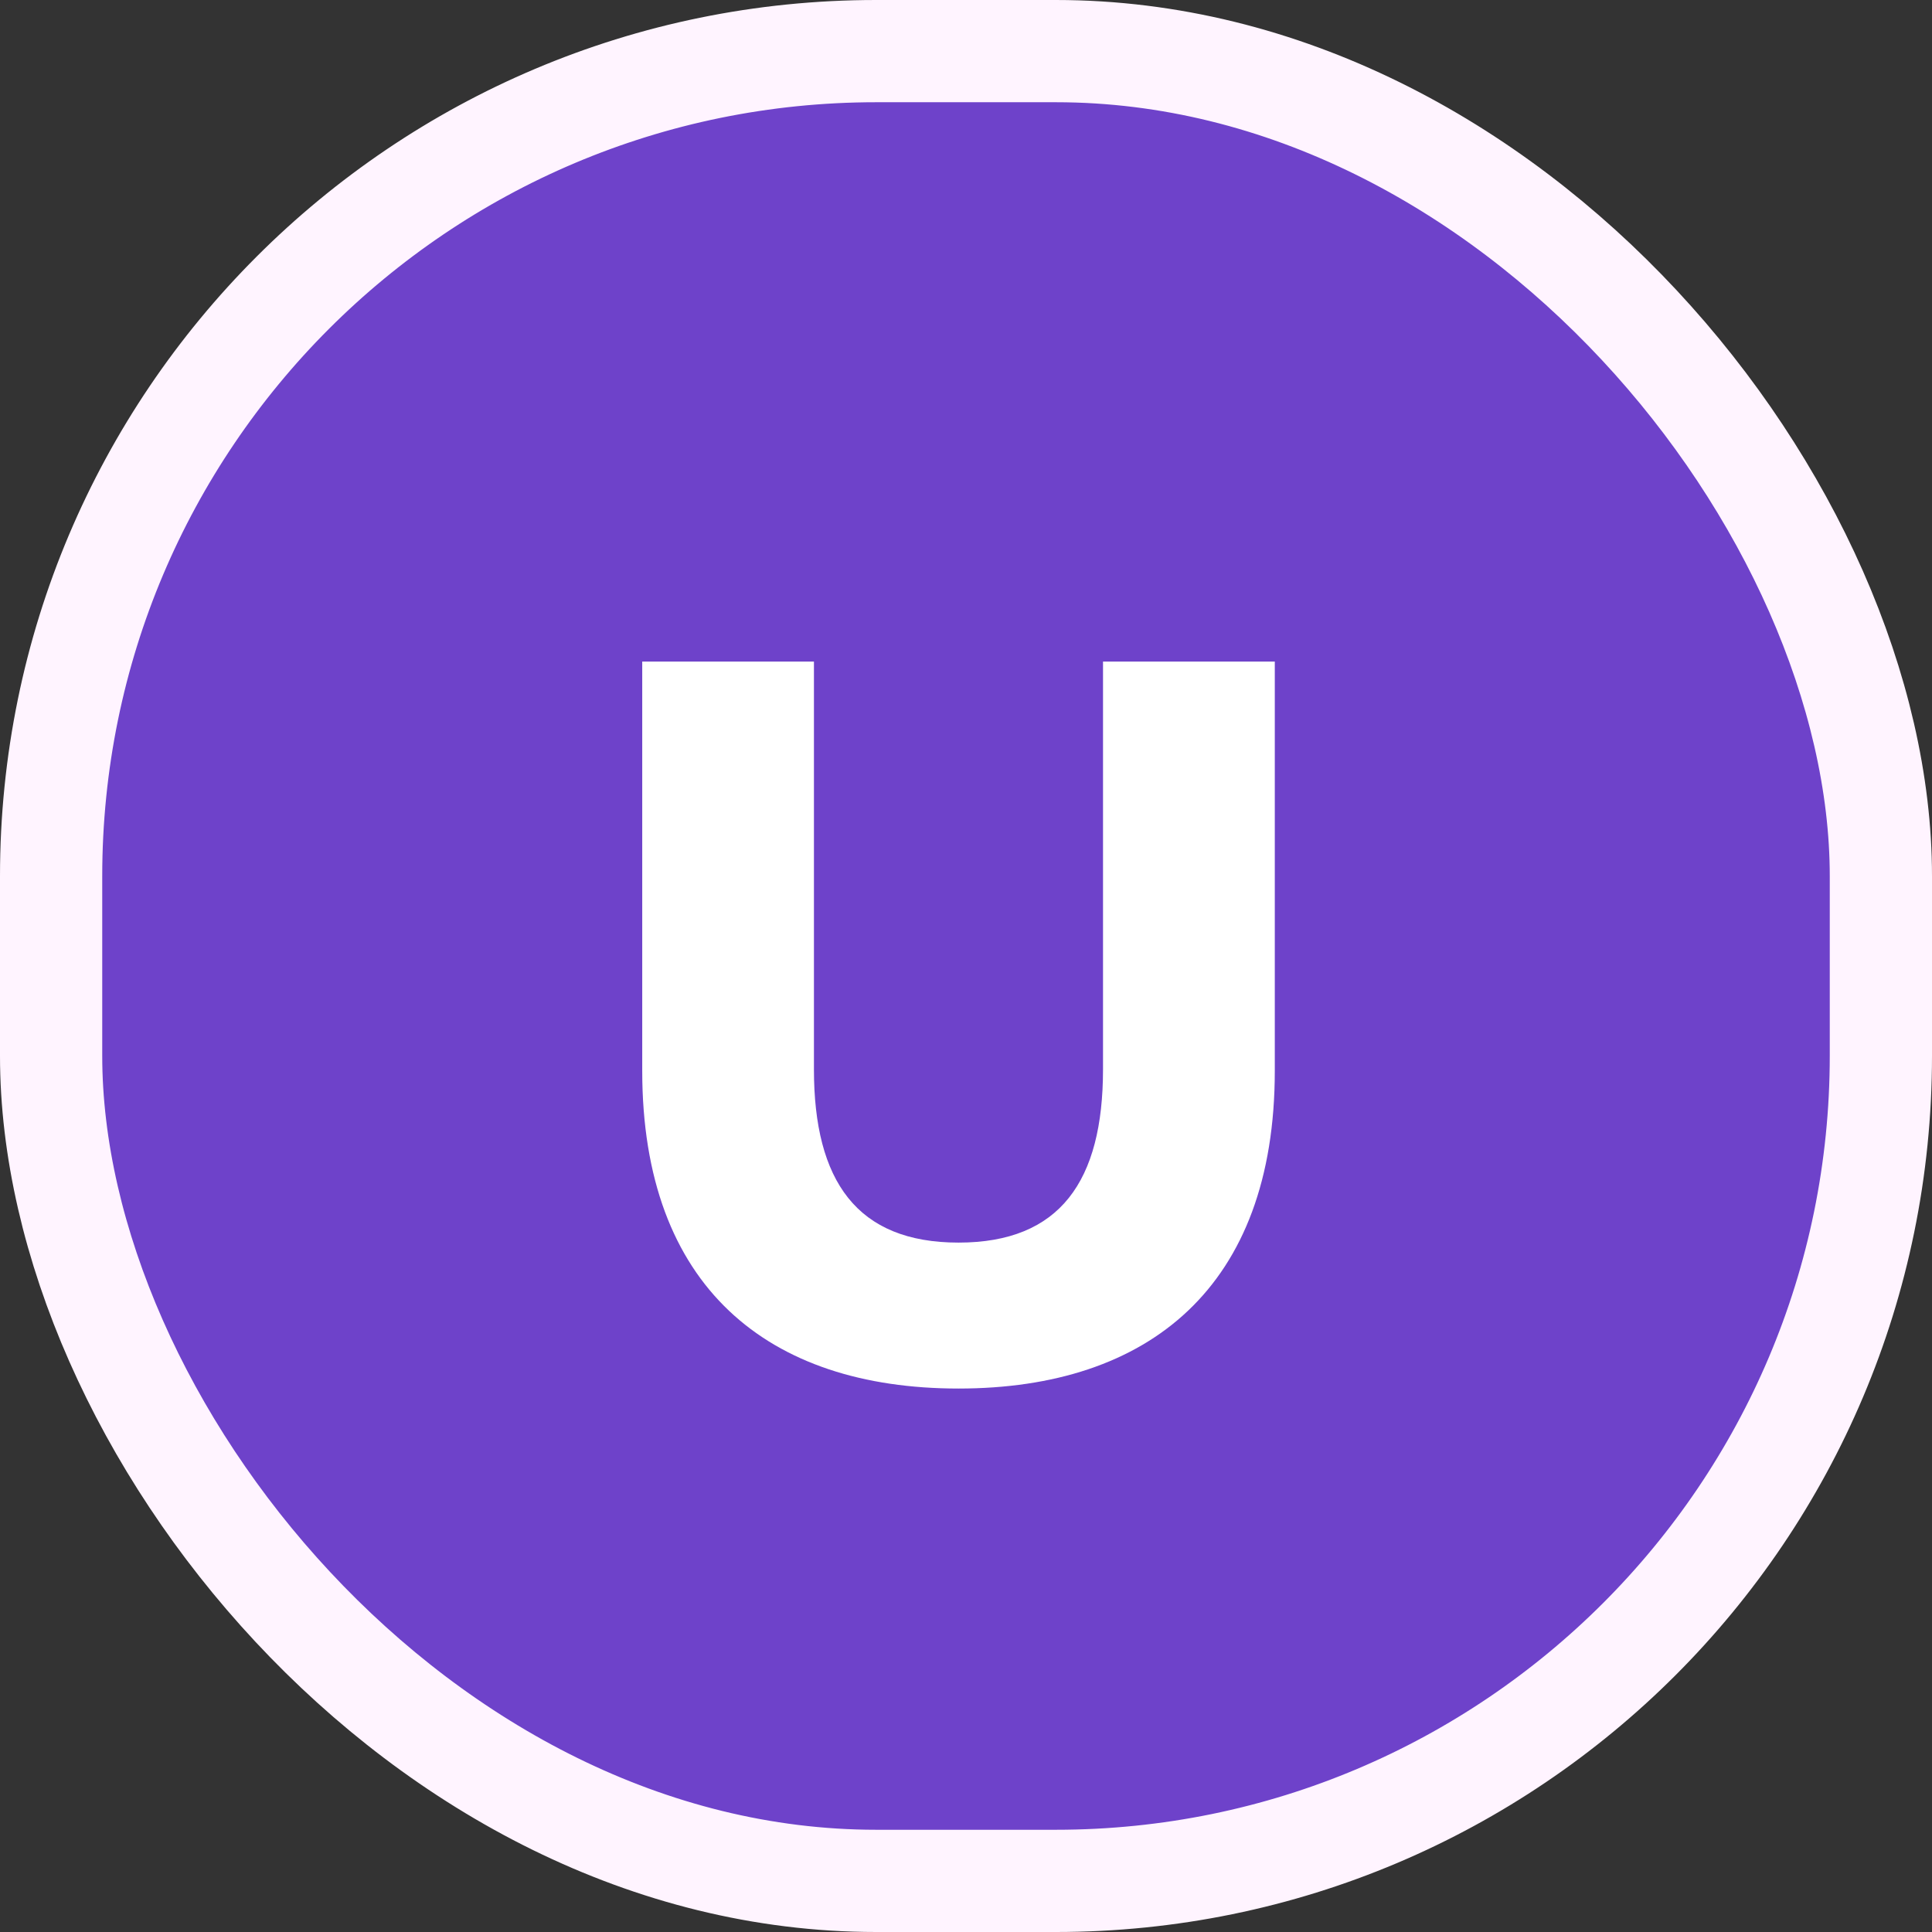 <svg width="24" height="24" viewBox="0 0 24 24" fill="none" xmlns="http://www.w3.org/2000/svg">
<rect x="0" y="0" width="24" height="24" fill="#333333" stroke="none"/>
<rect x="0.635" y="0.635" width="22.73" height="22.73" rx="10.249" fill="#6E42CA"/>
<path d="M11.907 17.249C9.542 17.249 7.978 15.987 7.978 13.302V8.218H10.111V13.284C10.111 14.671 10.645 15.436 11.907 15.436C13.169 15.436 13.702 14.671 13.702 13.284V8.218H15.836V13.302C15.836 15.987 14.271 17.249 11.907 17.249Z" fill="#FFFFFF"/>
<rect x="0.635" y="0.635" width="22.73" height="22.73" rx="10.249" stroke="#FFF4FF" stroke-width="1.27"/>
</svg>
